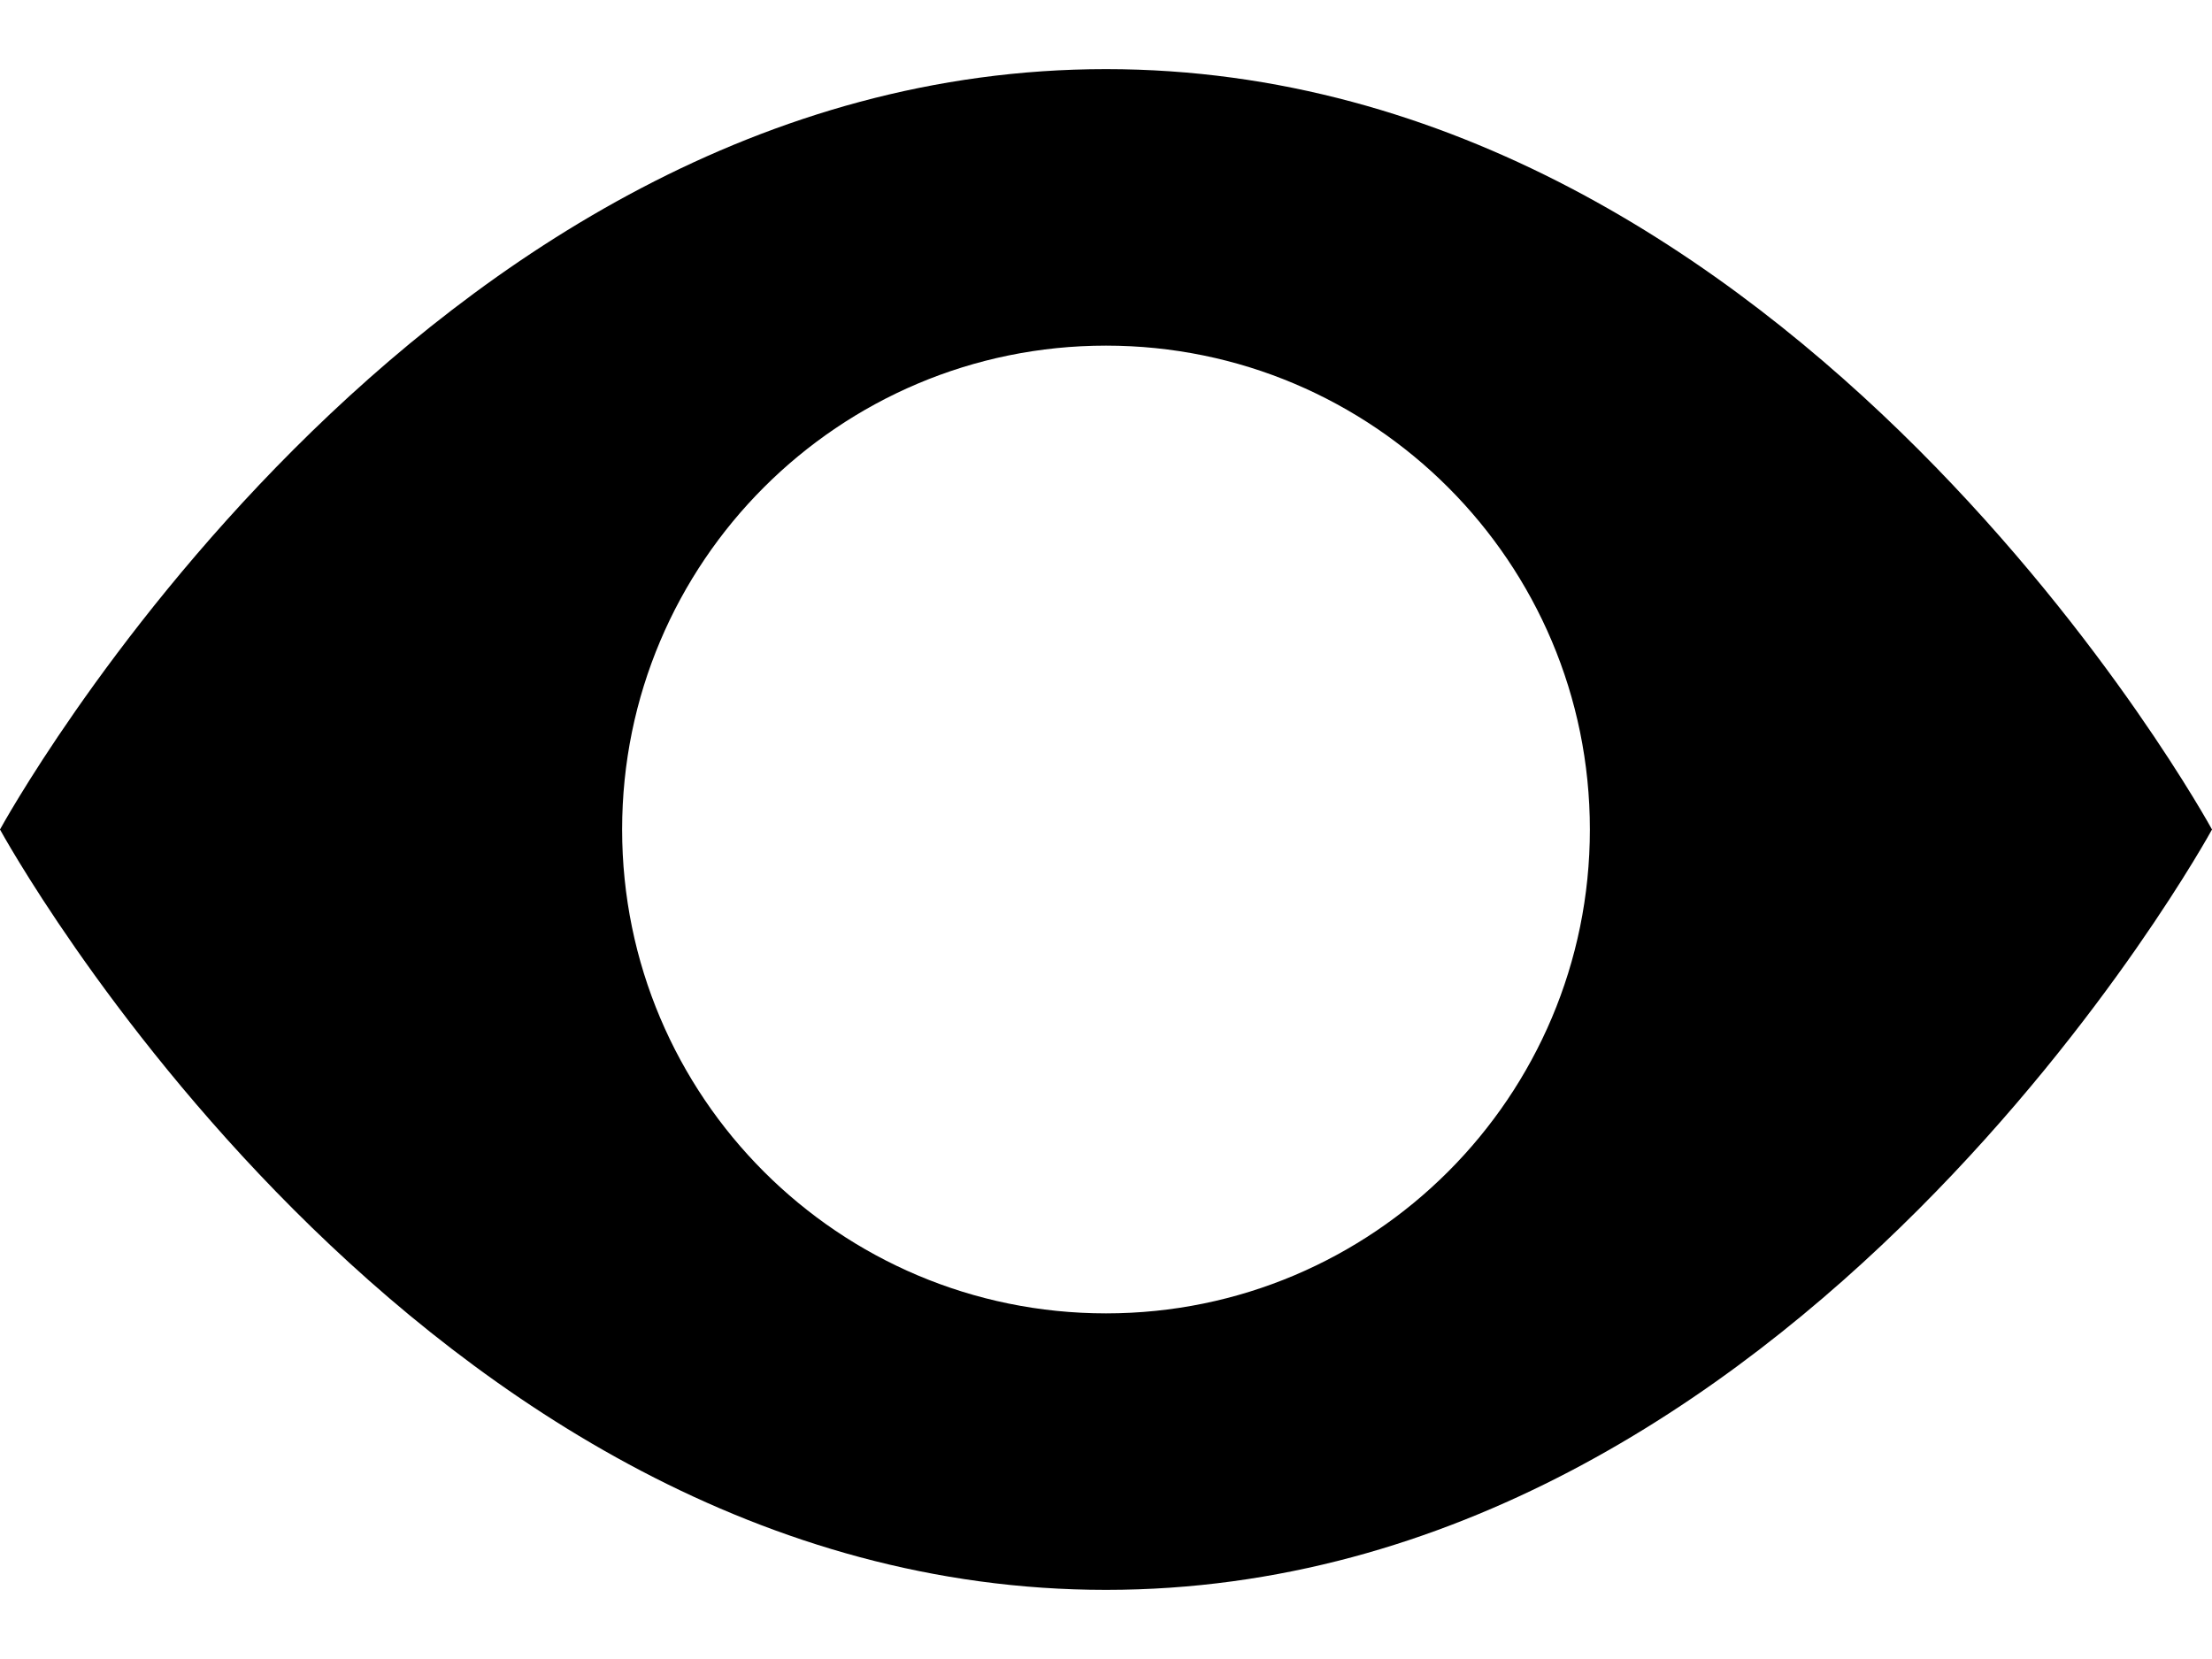 ﻿<?xml version="1.0" encoding="utf-8"?>
<svg version="1.1" xmlns:xlink="http://www.w3.org/1999/xlink" width="24px" height="18px" xmlns="http://www.w3.org/2000/svg">
  <defs>
    <pattern id="BGPattern" patternUnits="userSpaceOnUse" alignment="0 0" imageRepeat="None" />
    <mask fill="white" id="Clip5431">
      <path d="M 12 17.25  C 4.5 17.25  0 9  0 9  C 0 9  4.5 0.75  12 0.75  C 19.5 0.75  24 9  24 9  C 24 9  19.5 17.25  12 17.25  Z M 6.75 9  C 6.75 11.899  9.101 14.25  12 14.25  C 14.899 14.25  17.25 11.899  17.25 9  C 17.25 6.101  14.899 3.75  12 3.75  C 9.101 3.75  6.75 6.101  6.75 9  Z " fill-rule="evenodd" />
    </mask>
  </defs>
  <g>
    <path d="M 12 17.25  C 4.5 17.25  0 9  0 9  C 0 9  4.5 0.75  12 0.75  C 19.5 0.75  24 9  24 9  C 24 9  19.5 17.25  12 17.25  Z M 6.75 9  C 6.75 11.899  9.101 14.25  12 14.25  C 14.899 14.25  17.25 11.899  17.25 9  C 17.25 6.101  14.899 3.75  12 3.75  C 9.101 3.75  6.75 6.101  6.75 9  Z " fill-rule="nonzero" fill="rgba(0, 0, 0, 1)" stroke="none" class="fill" />
    <path d="M 12 17.25  C 4.5 17.25  0 9  0 9  C 0 9  4.5 0.75  12 0.75  C 19.5 0.75  24 9  24 9  C 24 9  19.5 17.25  12 17.25  Z " stroke-width="0" stroke-dasharray="0" stroke="rgba(255, 255, 255, 0)" fill="none" class="stroke" mask="url(#Clip5431)" />
    <path d="M 6.75 9  C 6.75 11.899  9.101 14.25  12 14.25  C 14.899 14.25  17.25 11.899  17.25 9  C 17.25 6.101  14.899 3.75  12 3.75  C 9.101 3.75  6.75 6.101  6.75 9  Z " stroke-width="0" stroke-dasharray="0" stroke="rgba(255, 255, 255, 0)" fill="none" class="stroke" mask="url(#Clip5431)" />
  </g>
</svg>